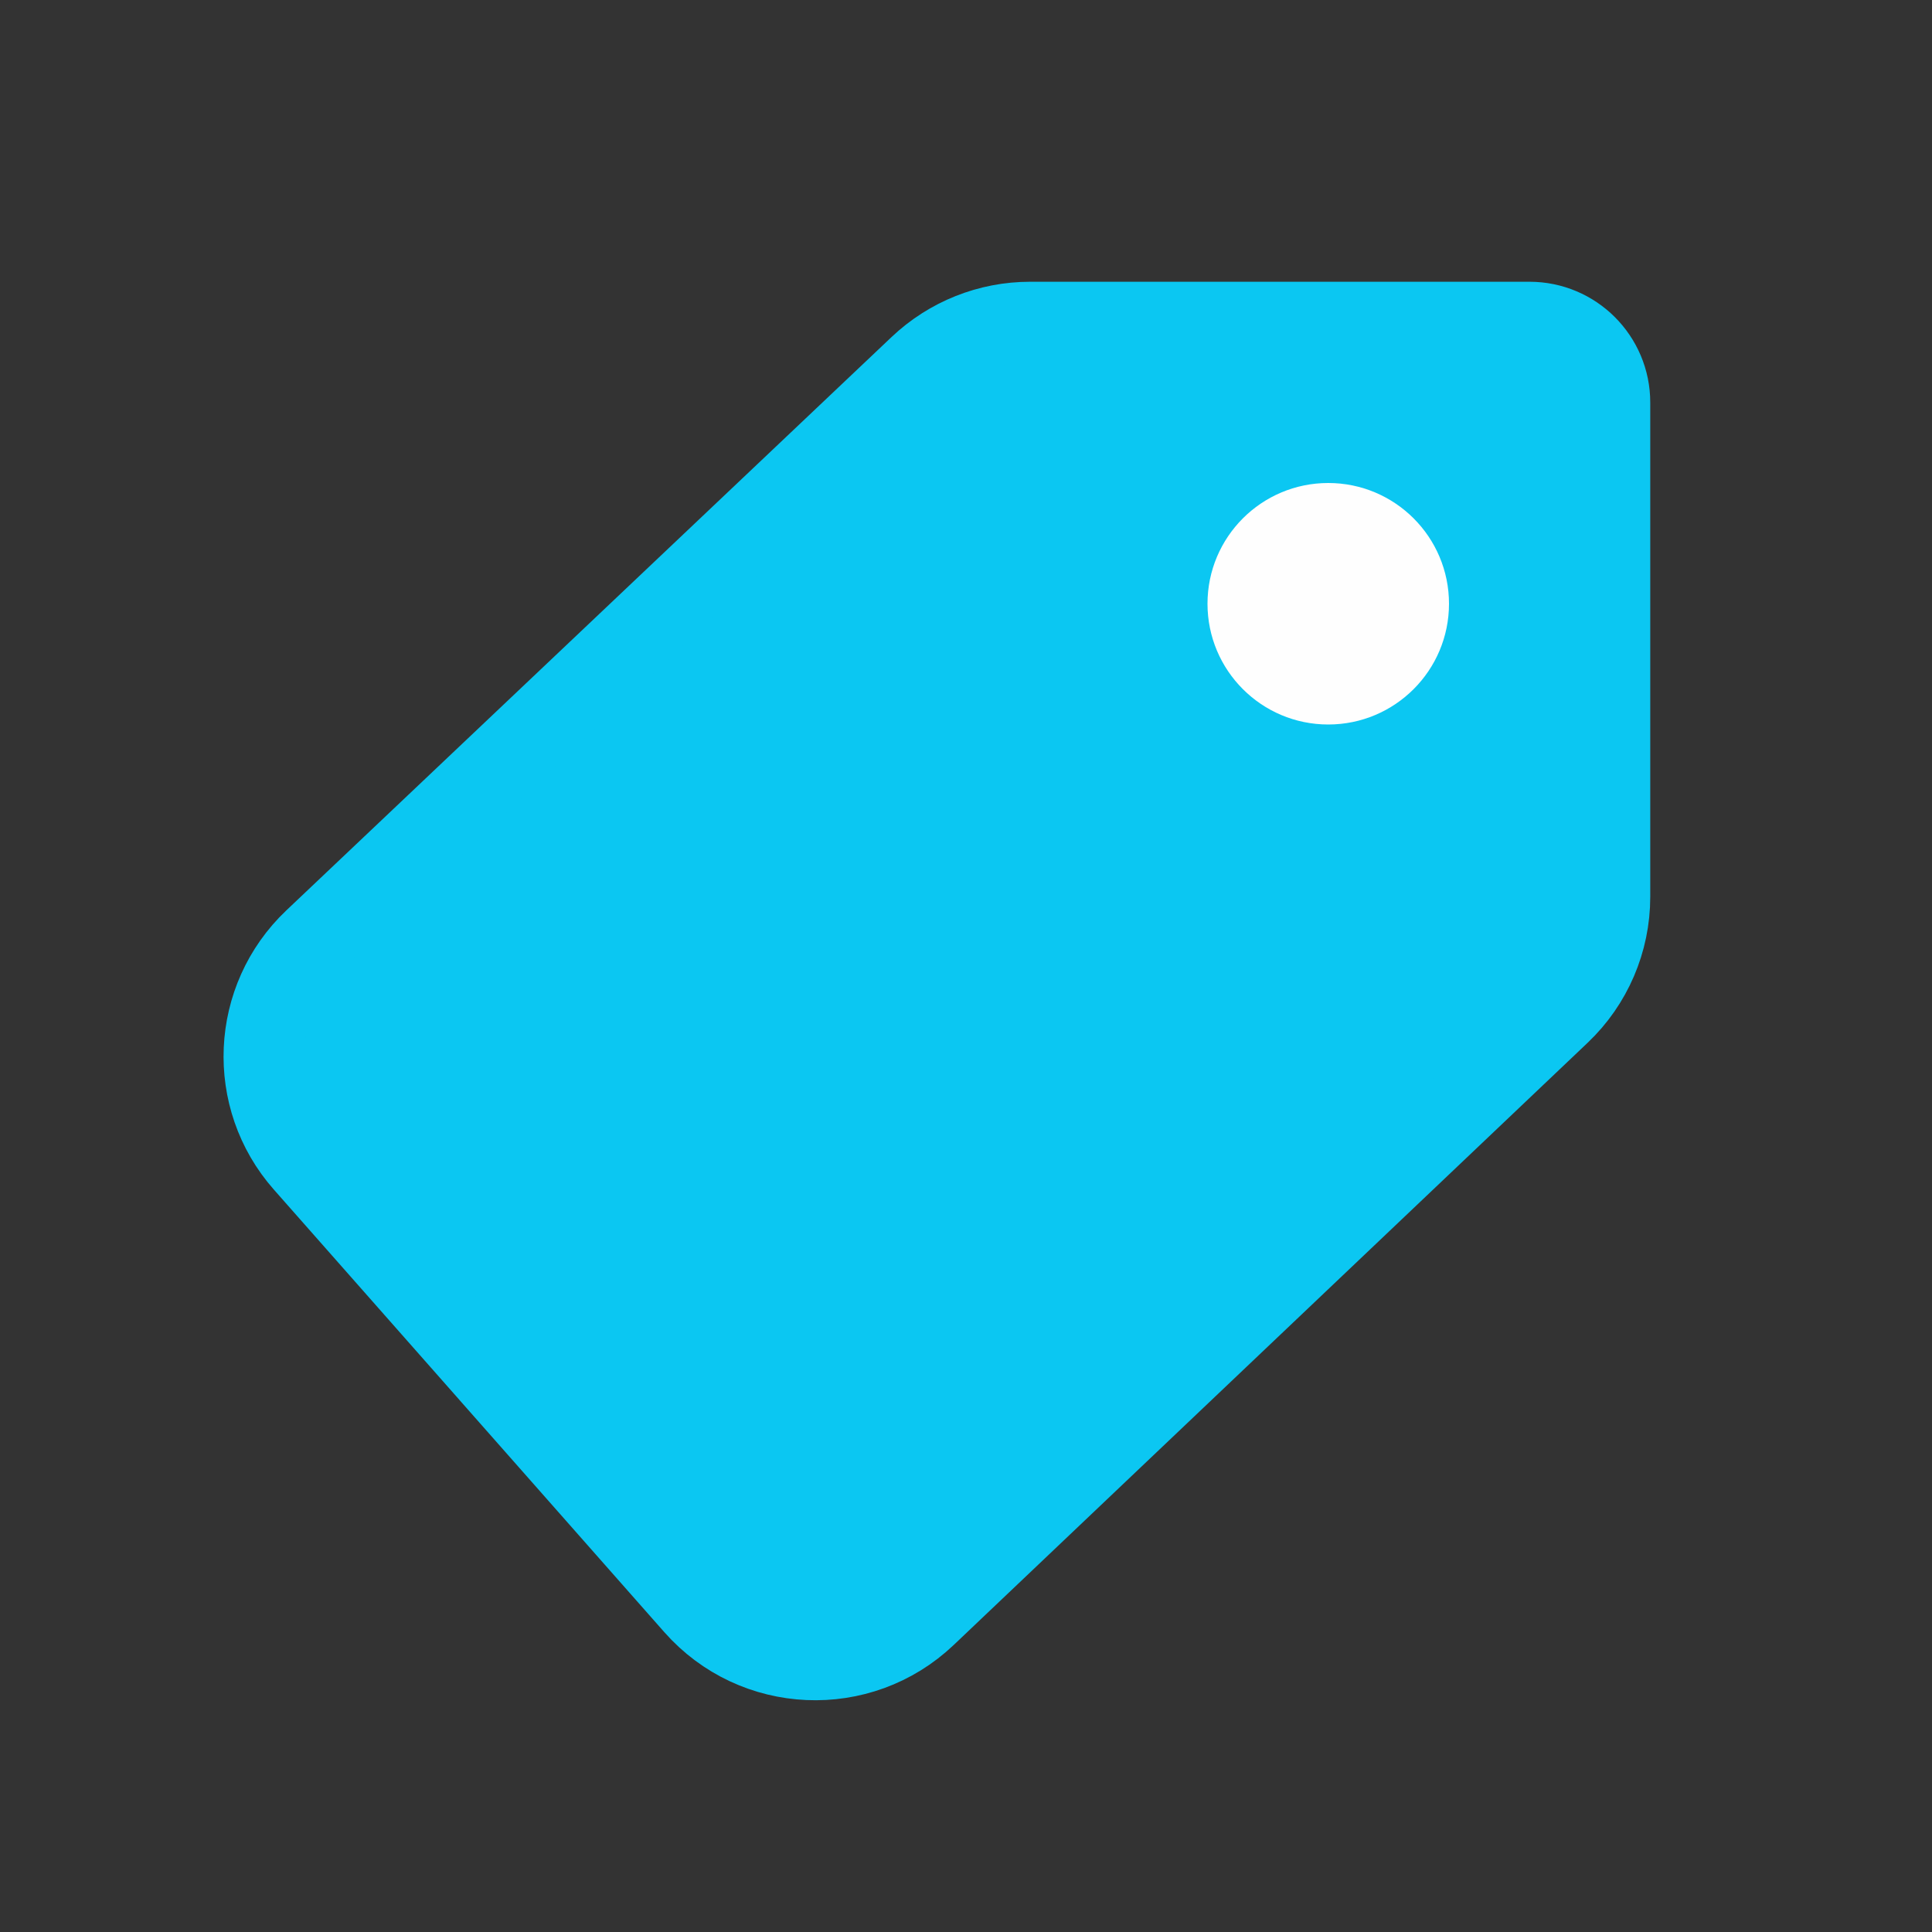 <svg width="24" height="24" viewBox="0 0 24 24" fill="none" xmlns="http://www.w3.org/2000/svg">
<rect x="0" y="0" width="24" height="24" fill="#333333" stroke="none"/>
<path d="M11.421 4.548L3.901 11.672C3.12 12.413 3.065 13.64 3.777 14.447L8.627 19.944C9.377 20.794 10.683 20.852 11.504 20.071L19.378 12.591C19.775 12.214 20 11.69 20 11.141V5C20 4.448 19.552 4 19 4H12.797C12.285 4 11.793 4.196 11.421 4.548Z" fill="#0BC7F2" stroke="#0BC7F2"/>
<circle cx="16.5" cy="7.5" r="1.5" fill="#FEFEFE"/>
</svg>
